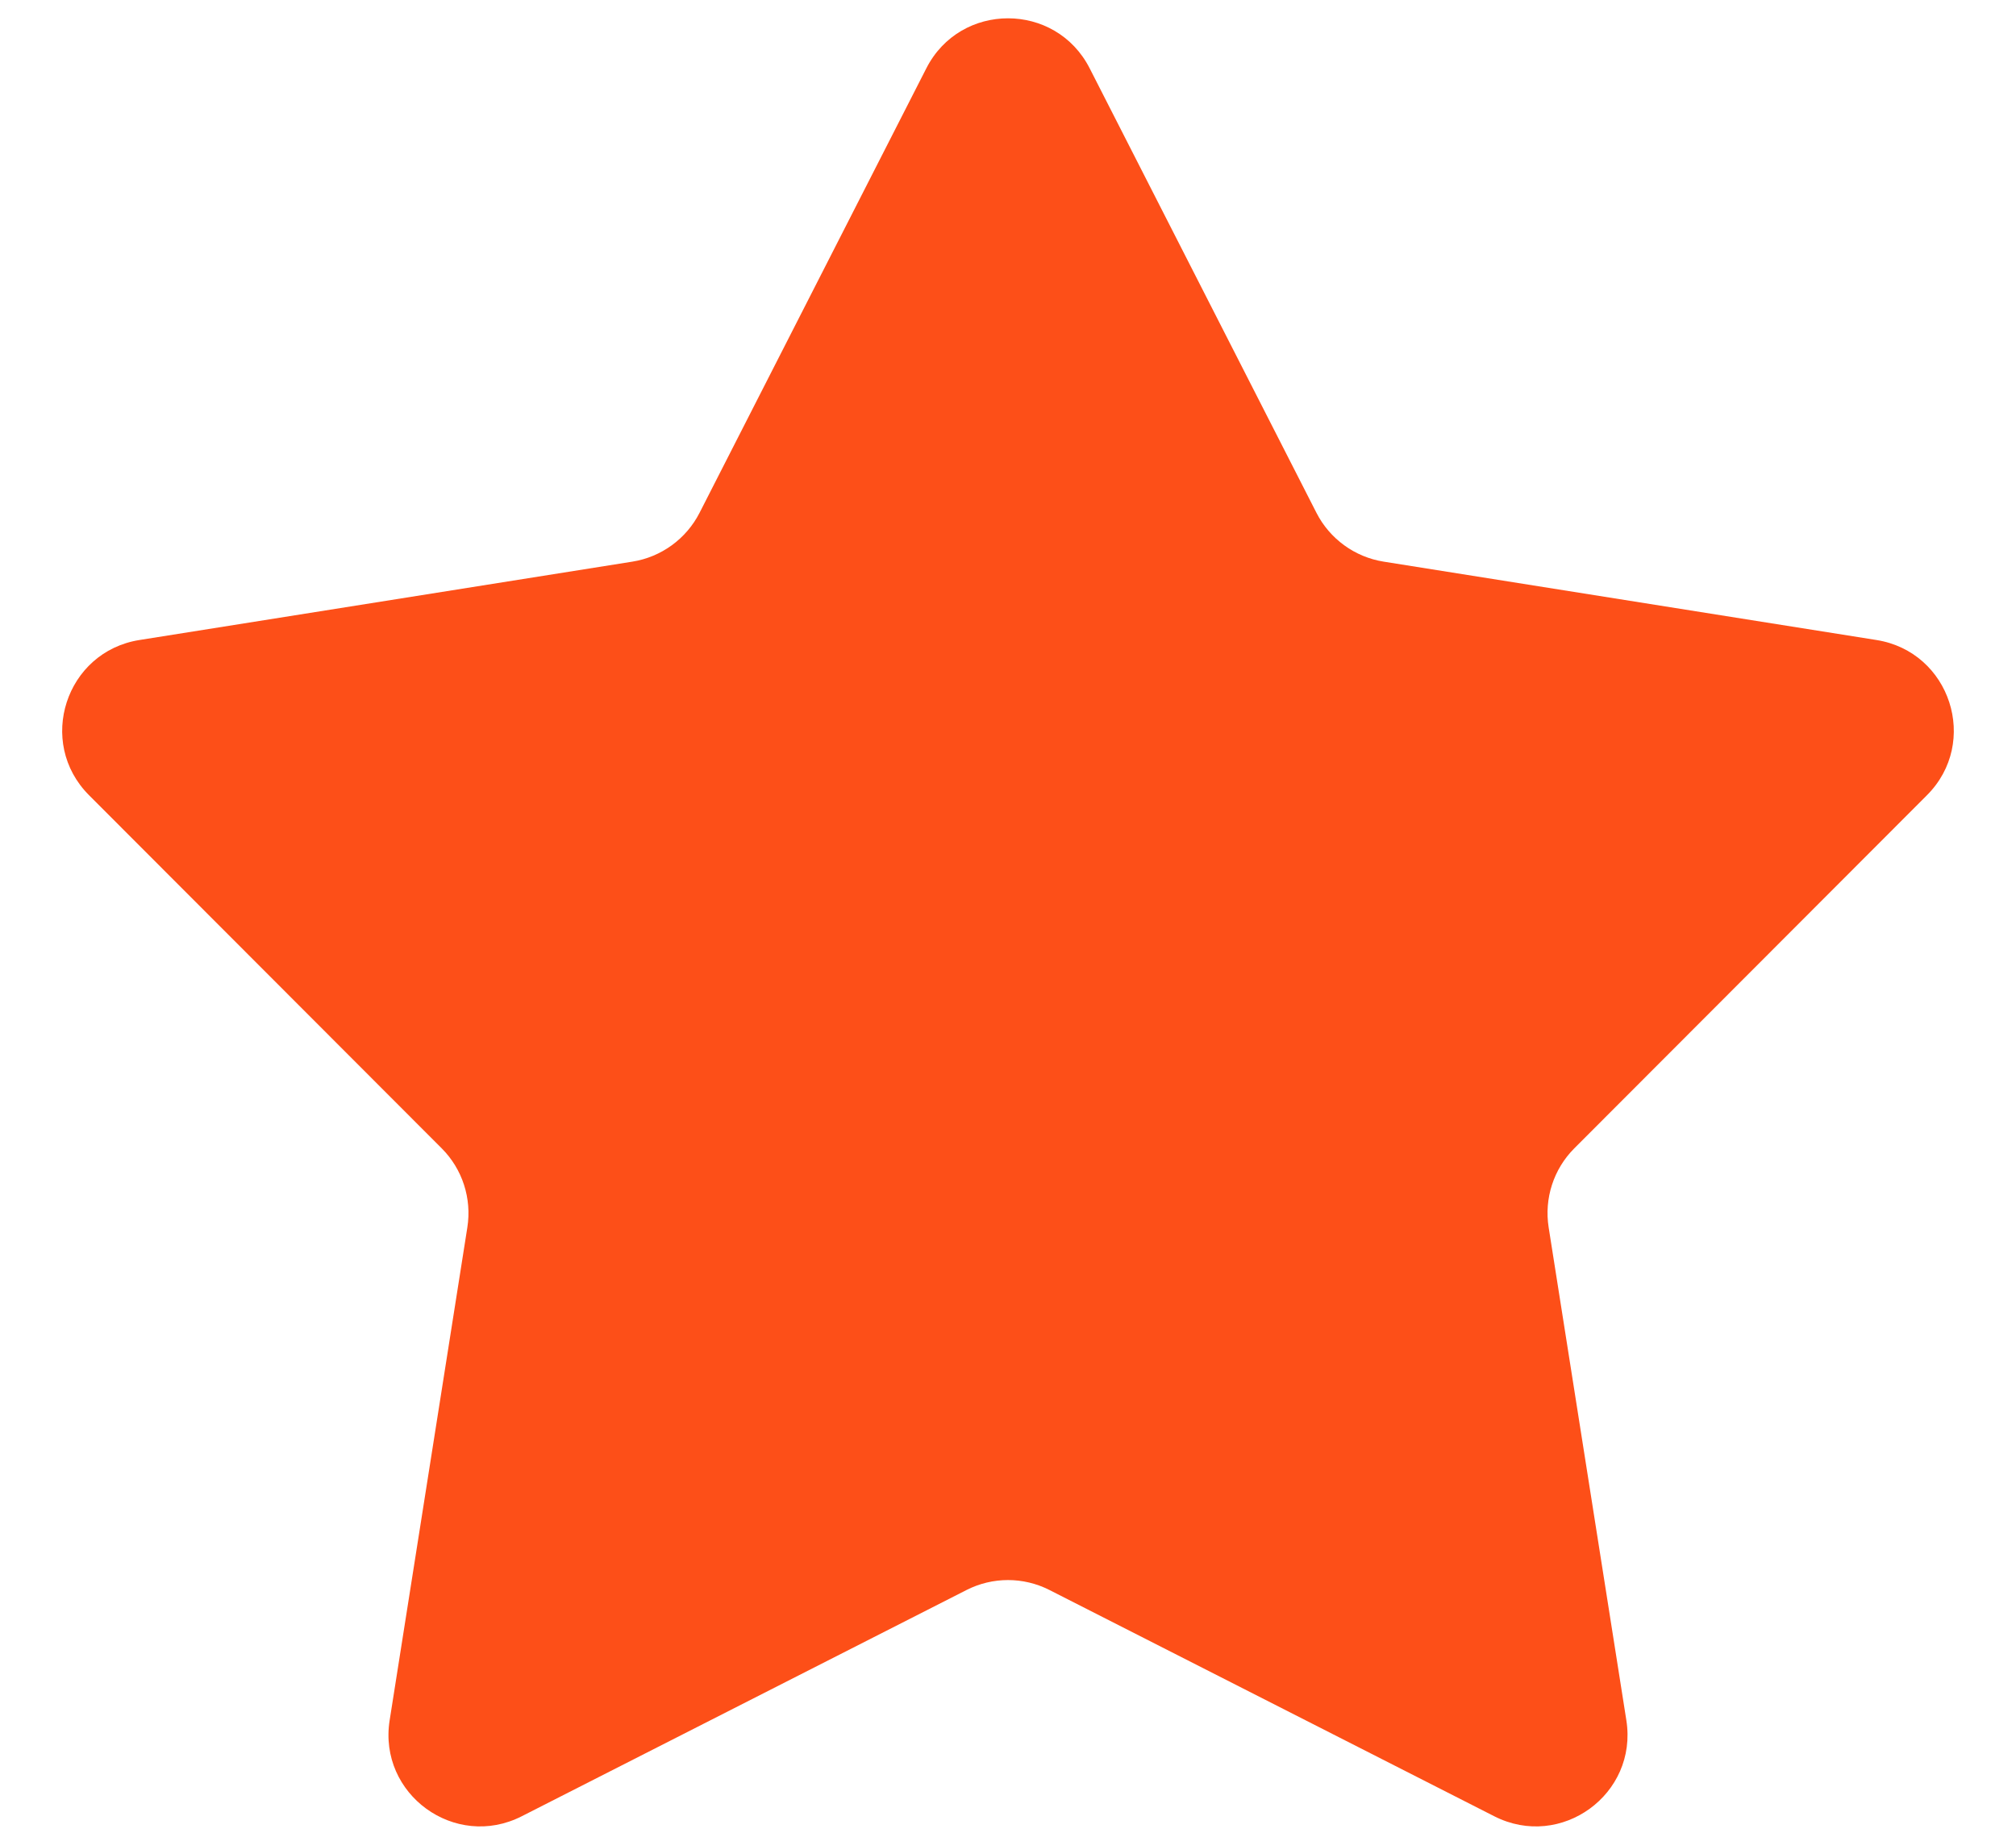 <svg width="22" height="20" viewBox="0 0 22 20" fill="none" xmlns="http://www.w3.org/2000/svg">
<path d="M10.109 0.745C10.48 0.018 11.52 0.018 11.891 0.745L14.366 5.596C14.511 5.88 14.784 6.079 15.1 6.129L20.477 6.984C21.284 7.112 21.605 8.101 21.028 8.678L17.18 12.531C16.954 12.757 16.85 13.078 16.9 13.394L17.748 18.773C17.875 19.579 17.035 20.19 16.307 19.82L11.453 17.351C11.168 17.206 10.832 17.206 10.547 17.351L5.693 19.82C4.965 20.19 4.125 19.579 4.252 18.773L5.1 13.394C5.15 13.078 5.046 12.757 4.82 12.531L0.972 8.678C0.395 8.101 0.716 7.112 1.522 6.984L6.9 6.129C7.216 6.079 7.489 5.88 7.634 5.596L10.109 0.745Z" fill="#FD4F18"/>
</svg>
